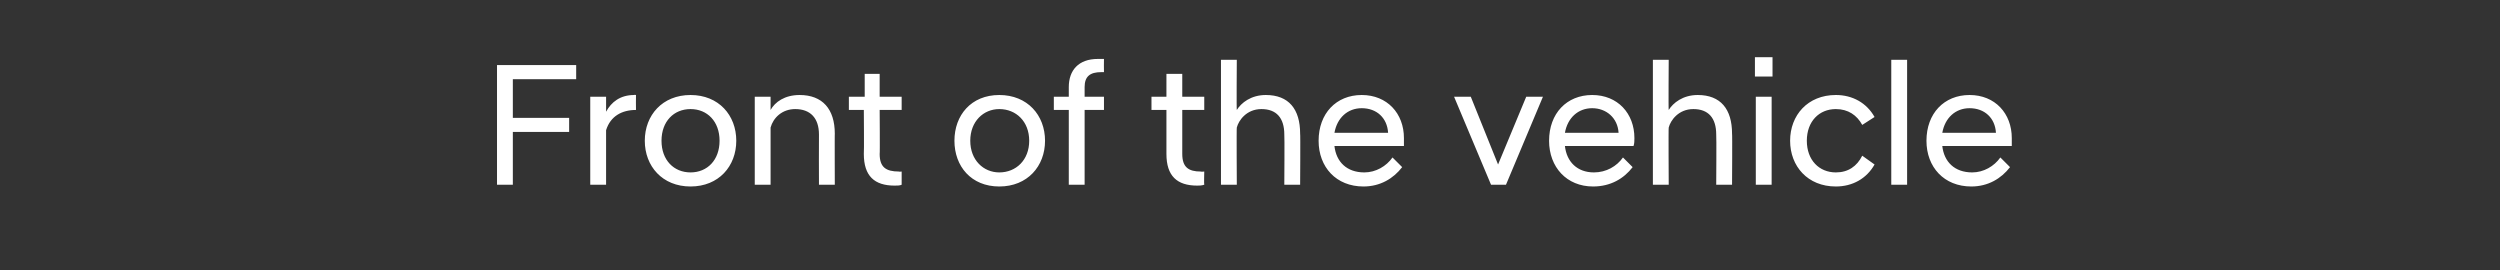 <?xml version="1.0" standalone="no"?><!DOCTYPE svg PUBLIC "-//W3C//DTD SVG 1.1//EN" "http://www.w3.org/Graphics/SVG/1.1/DTD/svg11.dtd"><svg xmlns="http://www.w3.org/2000/svg" version="1.1" width="284.2px" height="30.7px" viewBox="0 -5 284.2 30.7" style="top:-5px"><rect x="0" y="-5" width="284.2" height="30.7" fill="#333333" stroke="none"/><desc>Front of the vehicle</desc><defs/><g id="Polygon54043"><path d="m56.5 2.4h9v1.6h-7.2v4.4h6.4v1.6h-6.4v6h-1.8V2.4zM67.1 6h1.8v1.7c.6-1.1 1.6-1.9 3.2-1.9c-.04-.04.2 0 .2 0c0 0-.02 1.7 0 1.7c-1.6 0-2.9.7-3.4 2.3v6.2h-1.8v-10zm6.2 5c0-2.9 2-5.2 5.2-5.2c3.2 0 5.2 2.3 5.2 5.2c0 2.9-2 5.2-5.2 5.2c-3.2 0-5.2-2.3-5.2-5.2zm8.5 0c0-2.2-1.4-3.6-3.3-3.6c-1.9 0-3.3 1.4-3.3 3.6c0 2.2 1.4 3.6 3.3 3.6c1.9 0 3.3-1.4 3.3-3.6zm4-5h1.8v1.5c.5-.9 1.6-1.7 3.3-1.7c2.6 0 4 1.6 4 4.4c-.02-.04 0 5.8 0 5.8h-1.8s-.02-5.66 0-5.7c0-1.9-1-2.9-2.7-2.9c-1.5 0-2.5 1-2.8 2.1v6.5h-1.8v-10zm12.4 6.5c.04-.02 0-5 0-5h-1.7V6h1.8V3.4h1.7v2.6h2.5v1.5H100s.04 5.04 0 5c0 1.5.7 2 2.2 2c-.02.04.3 0 .3 0v1.5c-.2.1-.5.1-.8.1c-2.3 0-3.5-1.1-3.5-3.6zm10.3-1.5c0-2.9 1.9-5.2 5.1-5.2c3.2 0 5.2 2.3 5.2 5.2c0 2.9-2 5.2-5.2 5.2c-3.2 0-5.1-2.3-5.1-5.2zm8.5 0c0-2.2-1.5-3.6-3.4-3.6c-1.8 0-3.3 1.4-3.3 3.6c0 2.2 1.5 3.6 3.3 3.6c1.9 0 3.4-1.4 3.4-3.6zm4.5-3.5h-1.7V6h1.7V4.9c0-1.9 1.1-3.2 3.3-3.2h.7c-.02 0 0 1.5 0 1.5h-.3c-1.3 0-1.9.5-1.9 1.7v1.1h2.2v1.5h-2.2v8.5h-1.8V7.5zm11.1 5v-5h-1.7V6h1.7V3.4h1.8v2.6h2.5v1.5h-2.5v5c0 1.5.7 2 2.1 2c.04.04.4 0 .4 0c0 0-.04 1.52 0 1.5c-.3.1-.6.1-.8.1c-2.3 0-3.5-1.1-3.5-3.6zm6.2-10.7h1.8s-.04 5.74 0 5.7c.5-.8 1.6-1.7 3.3-1.7c2.6 0 3.9 1.6 3.9 4.4c.04-.04 0 5.8 0 5.8H146s.04-5.66 0-5.7c0-1.9-.9-2.9-2.6-2.9c-1.7 0-2.6 1.3-2.8 2.1c-.04-.04 0 6.5 0 6.5h-1.8V1.8zm11.1 9.2c0-3.1 2-5.2 4.9-5.2c2.9 0 4.8 2.1 4.8 4.9v.9h-7.9c.2 1.8 1.4 3 3.4 3c1.3 0 2.5-.7 3.2-1.7l1.1 1.1c-1 1.3-2.5 2.2-4.4 2.2c-3.1 0-5.1-2.2-5.1-5.2zm1.8-.9h6.1c-.1-1.7-1.3-2.8-3-2.8c-1.6 0-2.8 1.1-3.1 2.8zM165.3 6h1.9l3.1 7.7l3.2-7.7h1.9l-4.2 10h-1.7l-4.2-10zm10.8 5c0-3.1 2-5.2 4.9-5.2c2.9 0 4.8 2.1 4.8 4.9c0 .3 0 .6-.1.9h-7.8c.2 1.8 1.4 3 3.3 3c1.4 0 2.6-.7 3.3-1.7l1.1 1.1c-1 1.3-2.5 2.2-4.5 2.2c-3 0-5-2.2-5-5.2zm1.8-.9h6.1c-.1-1.7-1.4-2.8-3-2.8c-1.6 0-2.8 1.1-3.1 2.8zm10-8.3h1.8s-.04 5.74 0 5.7c.5-.8 1.6-1.7 3.3-1.7c2.6 0 3.9 1.6 3.9 4.4c.04-.04 0 5.8 0 5.8h-1.8s.04-5.66 0-5.7c0-1.9-.9-2.9-2.6-2.9c-1.7 0-2.6 1.3-2.8 2.1c-.04-.04 0 6.5 0 6.5h-1.8V1.8zM199.6 6h1.8v10h-1.8v-10zm-.1-4.5h2v2.2h-2V1.5zm4 9.5c0-2.9 2-5.2 5.2-5.2c1.9 0 3.5.9 4.4 2.5l-1.4.9c-.6-1.1-1.6-1.8-3-1.8c-1.9 0-3.3 1.4-3.3 3.6c0 2.2 1.4 3.6 3.3 3.6c1.4 0 2.4-.7 3-1.9l1.4 1c-.9 1.6-2.5 2.5-4.4 2.5c-3.2 0-5.2-2.3-5.2-5.2zM215 1.8h1.8V16H215V1.8zm4 9.2c0-3.1 2-5.2 4.9-5.2c2.9 0 4.8 2.1 4.8 4.9v.9h-7.9c.2 1.8 1.4 3 3.4 3c1.3 0 2.5-.7 3.2-1.7l1.1 1.1c-1 1.3-2.5 2.2-4.4 2.2c-3.1 0-5.1-2.2-5.1-5.2zm1.8-.9h6.1c-.1-1.7-1.3-2.8-3-2.8c-1.6 0-2.8 1.1-3.1 2.8z" stroke="none" fill="#fff"/></g></svg>